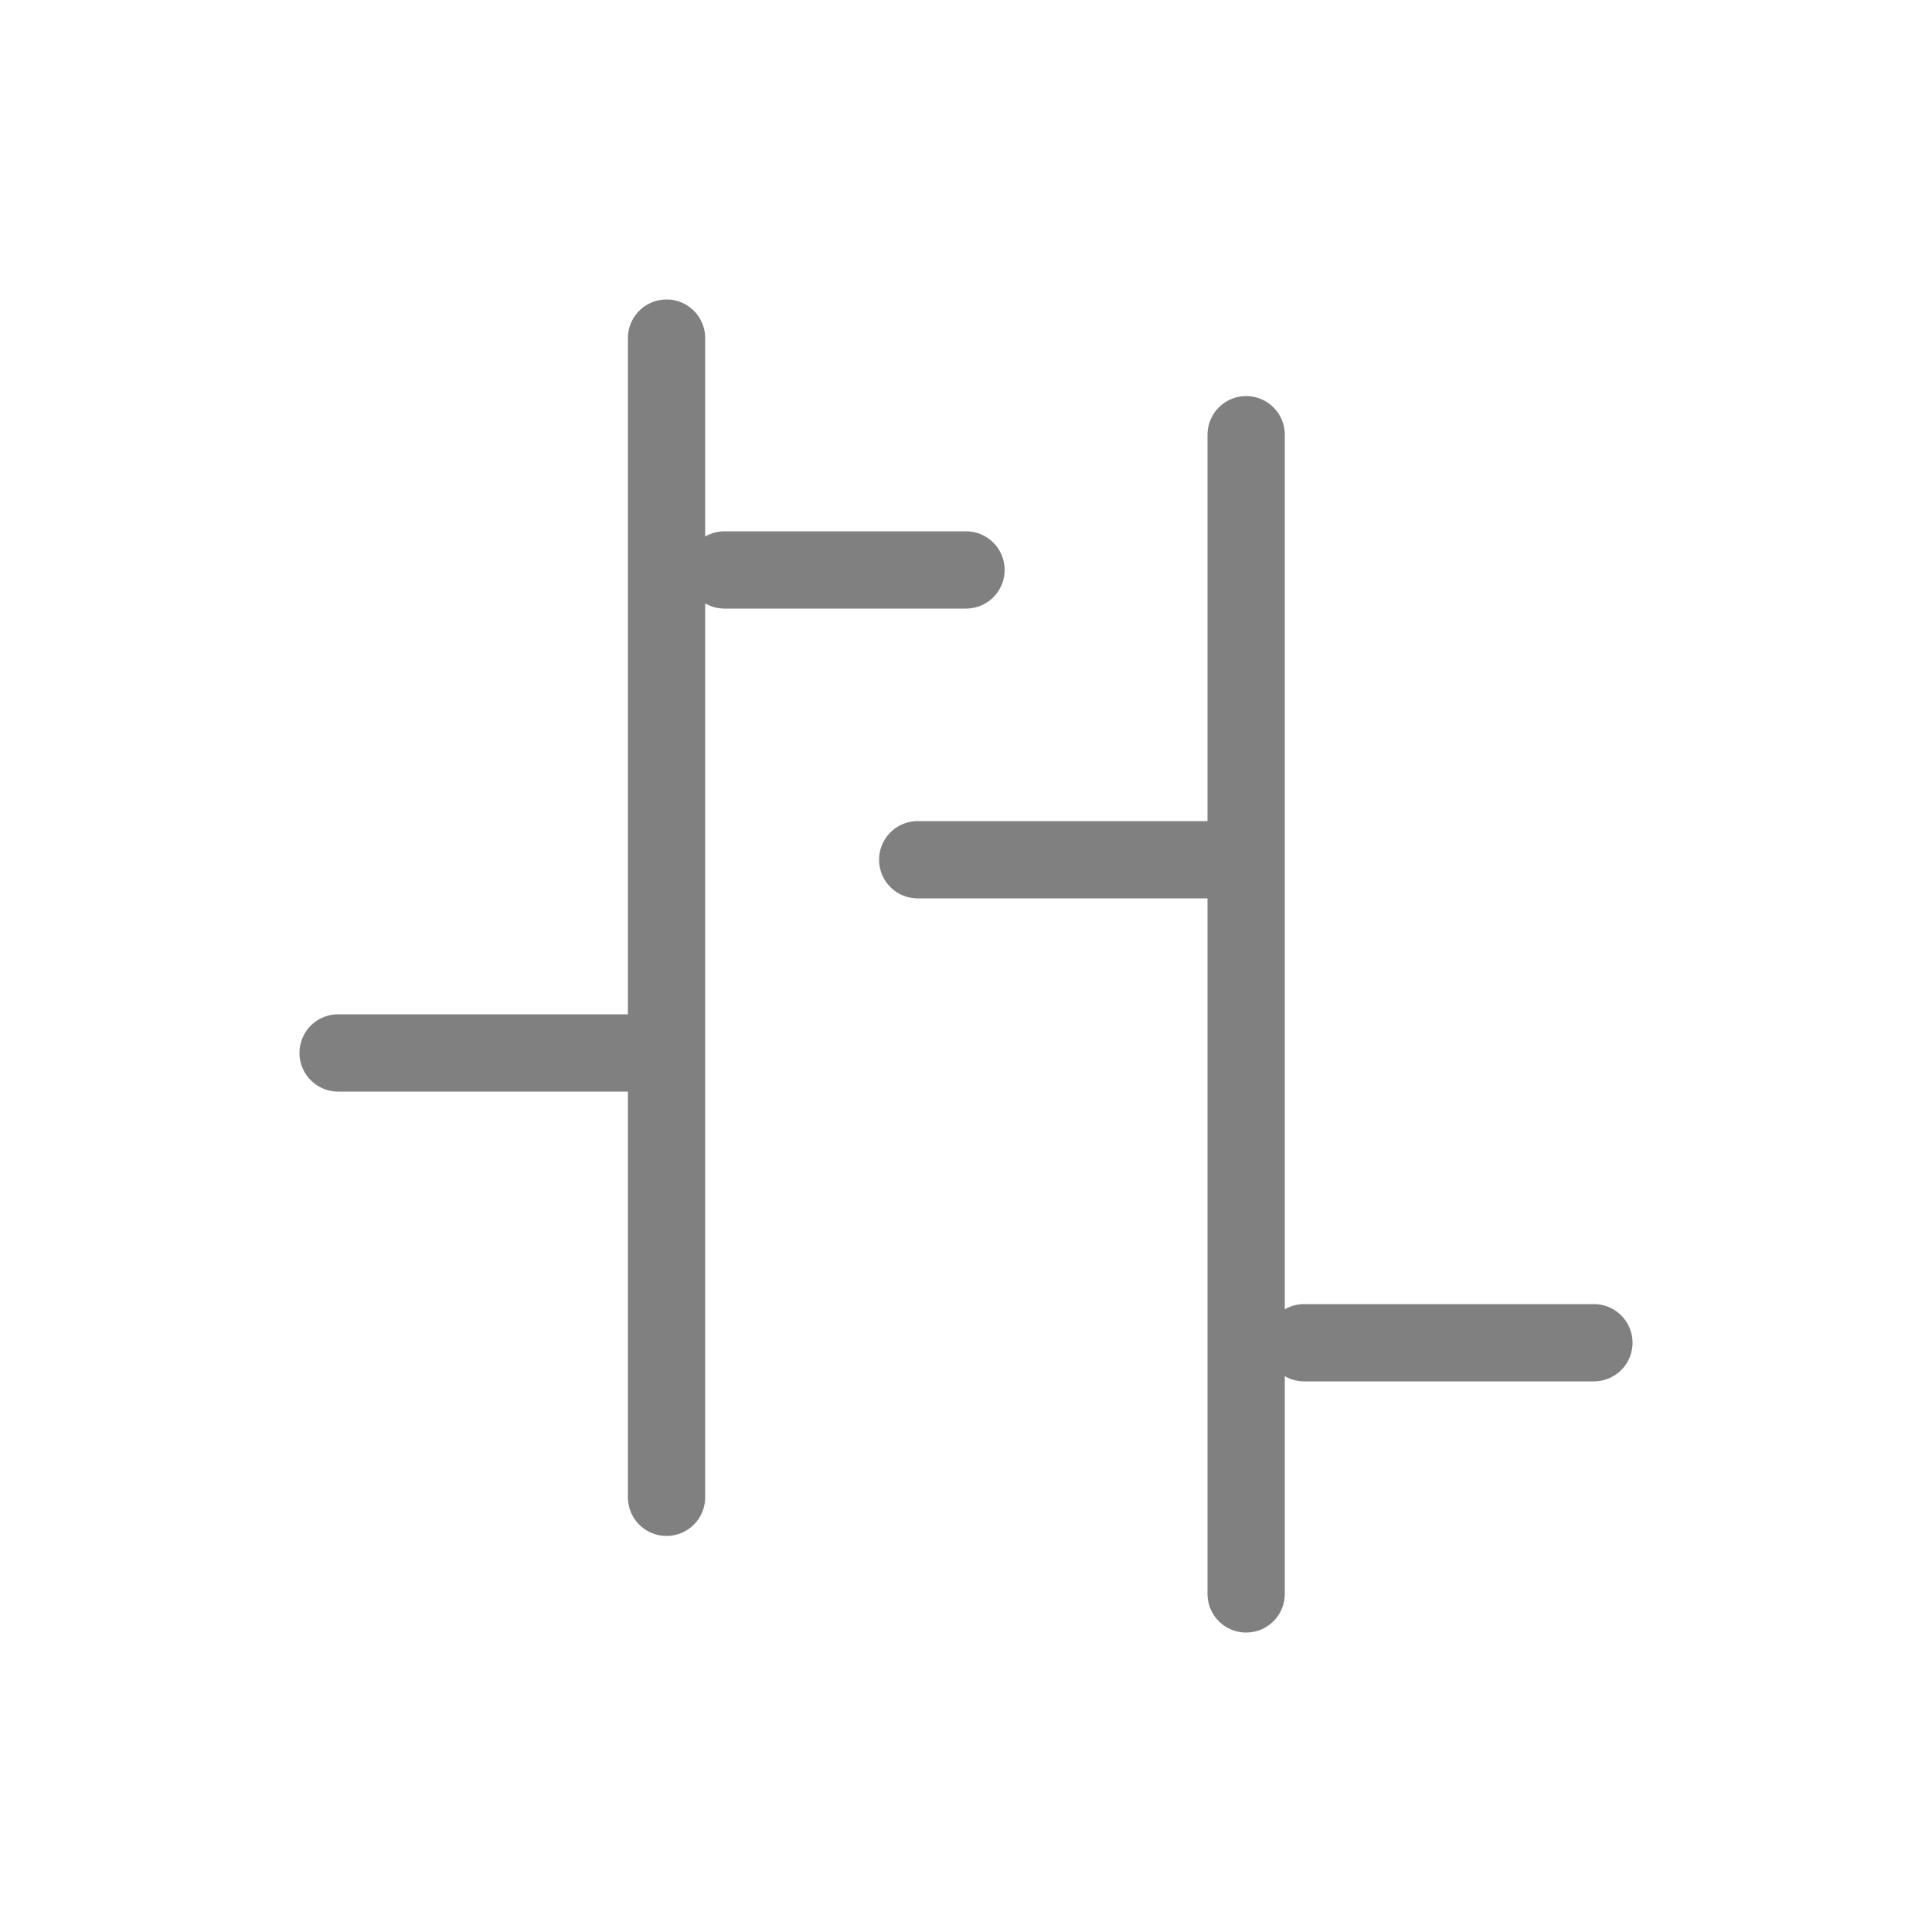 <svg width="20" height="20" viewBox="0 0 20 20" fill="none" xmlns="http://www.w3.org/2000/svg">
<path d="M6.9 3.5L6.9 15.5" stroke="#808080" stroke-width="0.8" stroke-linecap="round"/>
<path d="M12.9 4.5L12.9 16.5" stroke="#808080" stroke-width="0.8" stroke-linecap="round"/>
<path d="M10 5.9H7.5" stroke="#808080" stroke-width="0.8" stroke-linecap="round"/>
<path d="M12.5 8.9H9.5" stroke="#808080" stroke-width="0.8" stroke-linecap="round"/>
<path d="M6.5 10.9H3.5" stroke="#808080" stroke-width="0.8" stroke-linecap="round"/>
<path d="M16.5 13.9H13.5" stroke="#808080" stroke-width="0.8" stroke-linecap="round"/>
</svg>
